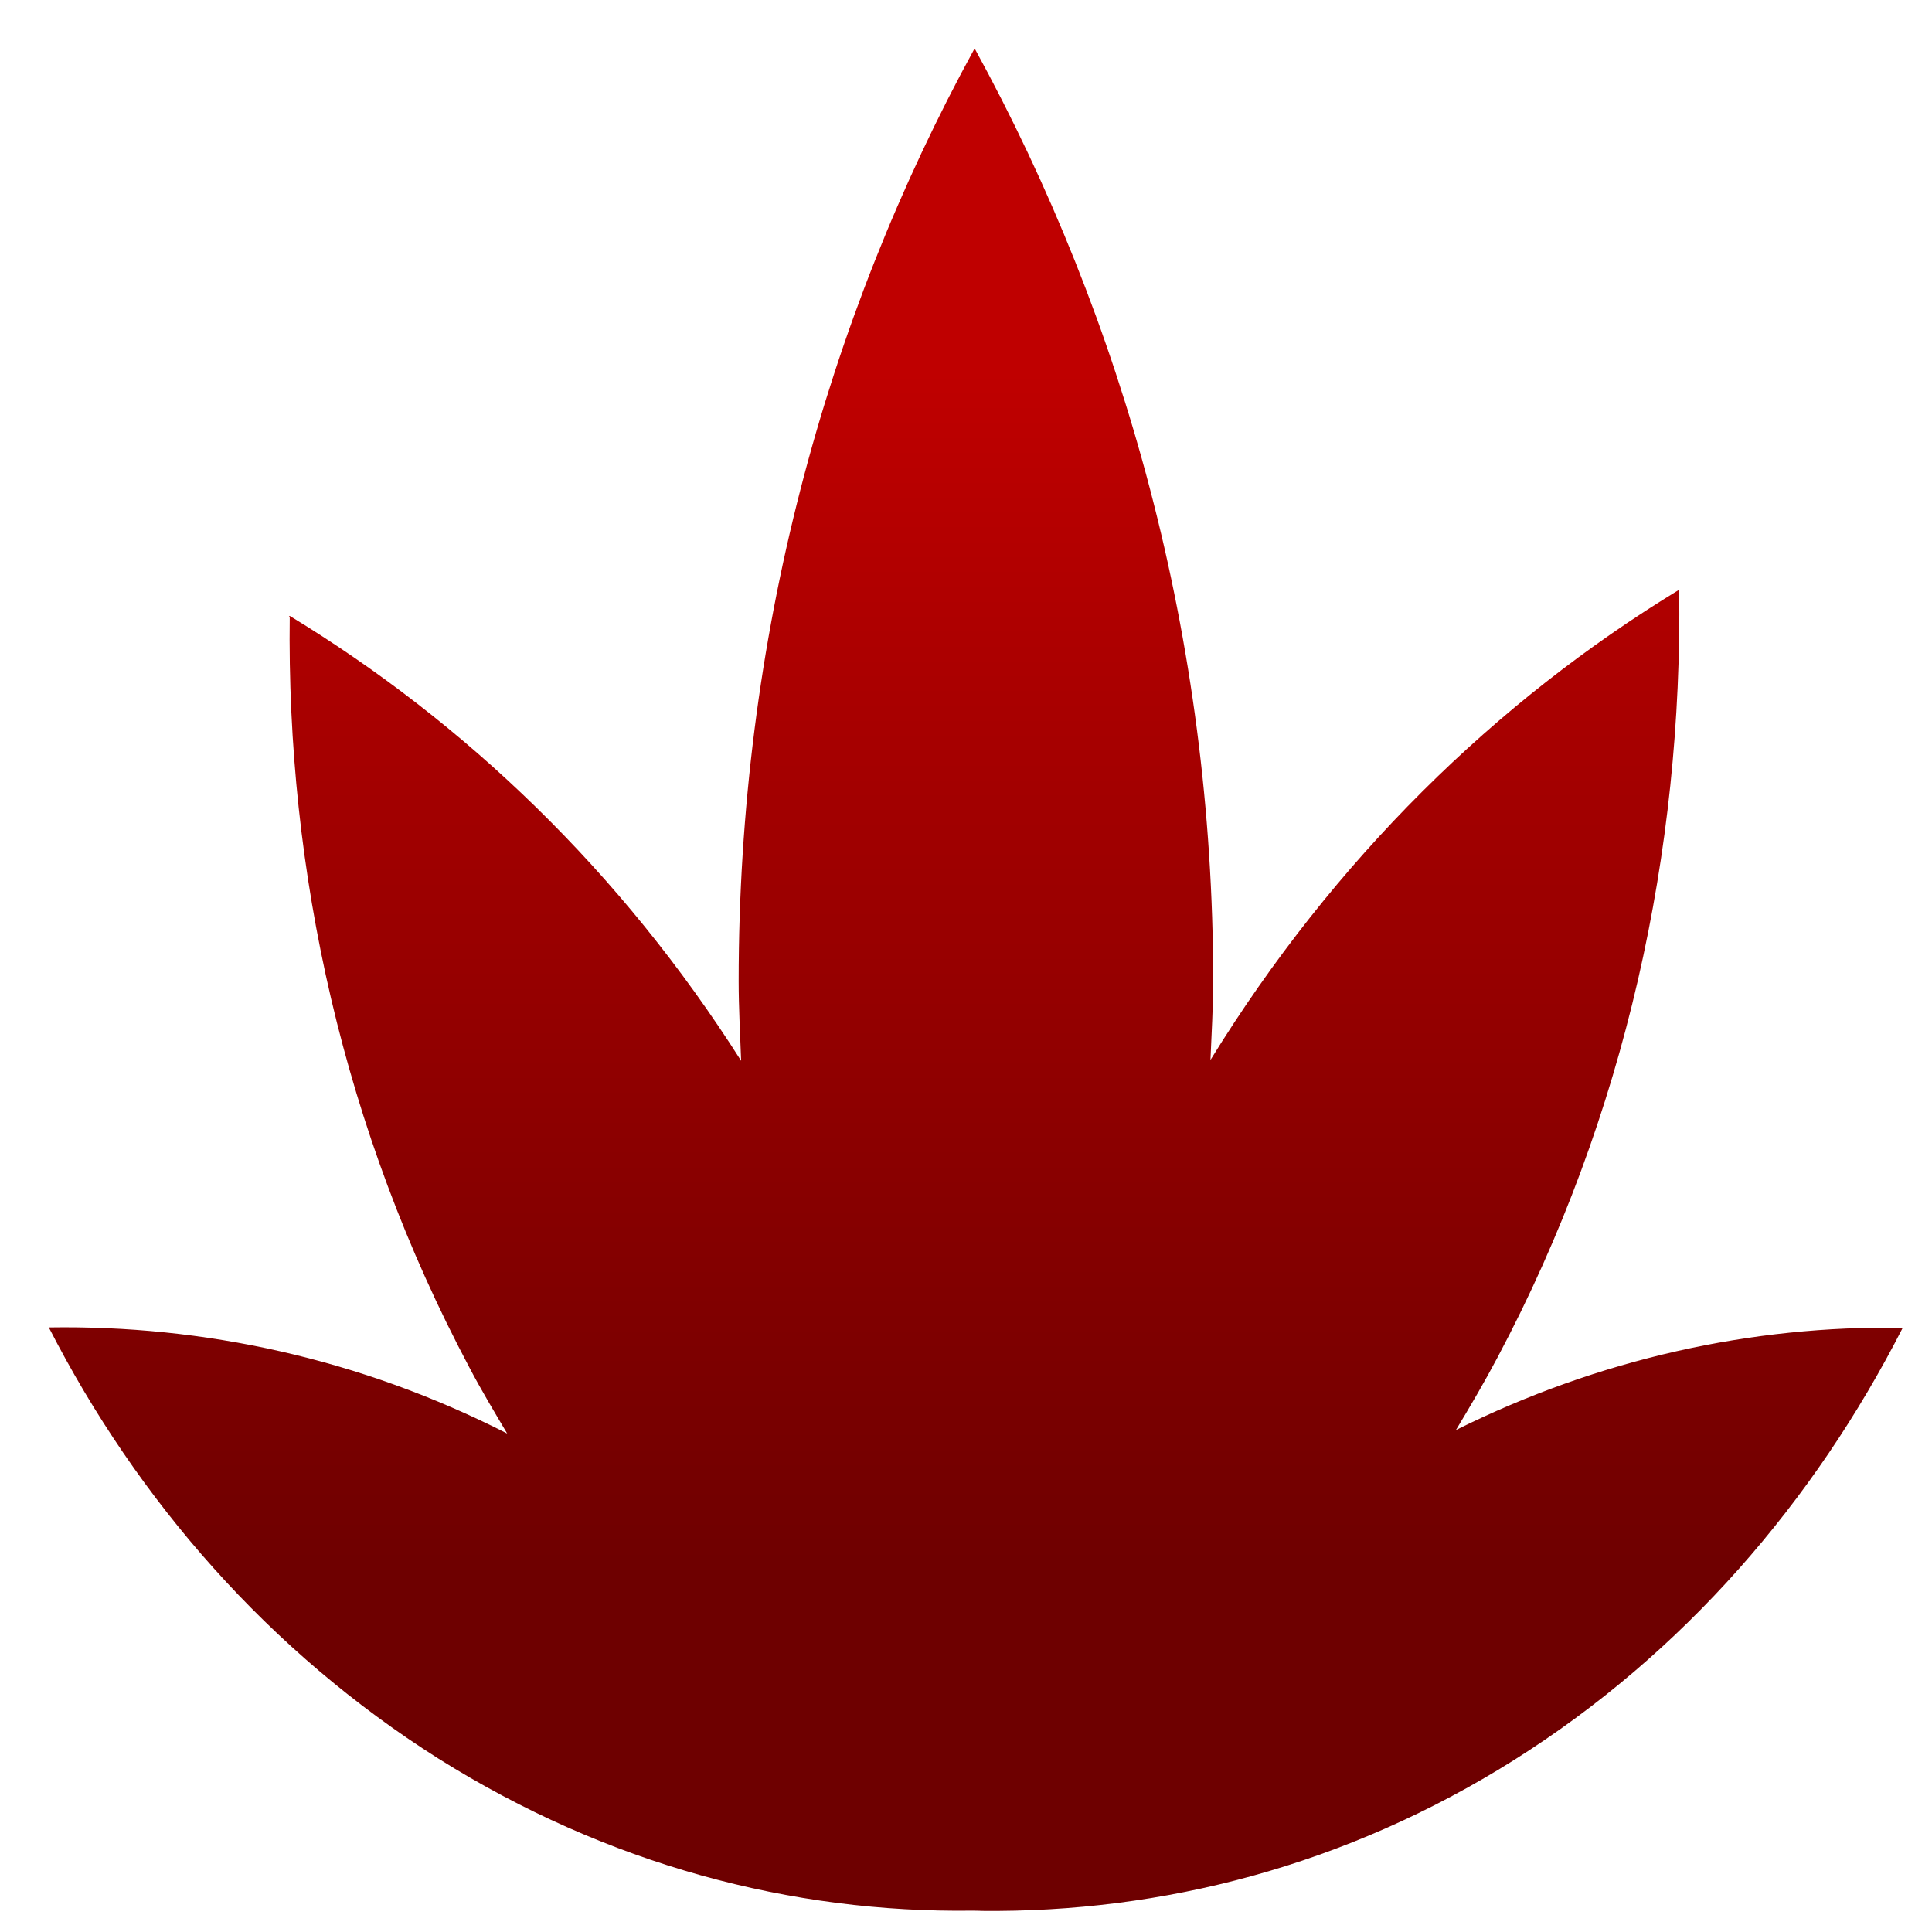 <svg xmlns="http://www.w3.org/2000/svg" xmlns:xlink="http://www.w3.org/1999/xlink" width="64" height="64" viewBox="0 0 64 64" version="1.1"><defs><linearGradient id="linear0" gradientUnits="userSpaceOnUse" x1="0" y1="0" x2="0" y2="1" gradientTransform="matrix(62.256,0,0,39.595,1.614,12.468)"><stop offset="0" style="stop-color:#bf0000;stop-opacity:1;"/><stop offset="1" style="stop-color:#6e0000;stop-opacity:1;"/></linearGradient></defs><g id="surface1"><path style=" stroke:none;fill-rule:nonzero;fill:url(#linear0);" d="M 32.285 1.605 C 27.332 10.645 24.469 21.191 24.469 32.5 C 24.469 33.387 24.52 34.262 24.551 35.141 C 20.574 28.875 15.41 23.934 9.598 20.402 C 9.488 28.863 11.375 37.441 15.547 45.297 C 15.945 46.055 16.375 46.77 16.801 47.488 C 11.926 45.004 6.738 43.891 1.617 43.973 C 4.562 49.723 8.918 54.711 14.52 58.254 C 20.117 61.766 26.219 63.379 32.234 63.293 C 32.508 63.301 32.438 63.293 32.508 63.301 C 38.504 63.363 44.582 61.809 50.152 58.305 C 55.773 54.766 60.094 49.738 63.031 43.984 L 63.023 43.984 C 58.039 43.906 52.992 45.004 48.23 47.371 C 48.707 46.582 49.176 45.781 49.617 44.949 C 53.867 36.938 55.738 28.164 55.625 19.535 C 49.555 23.227 44.184 28.473 40.098 35.113 C 40.133 34.242 40.188 33.379 40.188 32.5 C 40.188 21.191 37.242 10.645 32.285 1.602 Z M 9.598 20.402 L 9.57 20.414 C 9.578 20.418 9.586 20.426 9.598 20.43 Z M 9.598 20.402 "/></g></svg>
